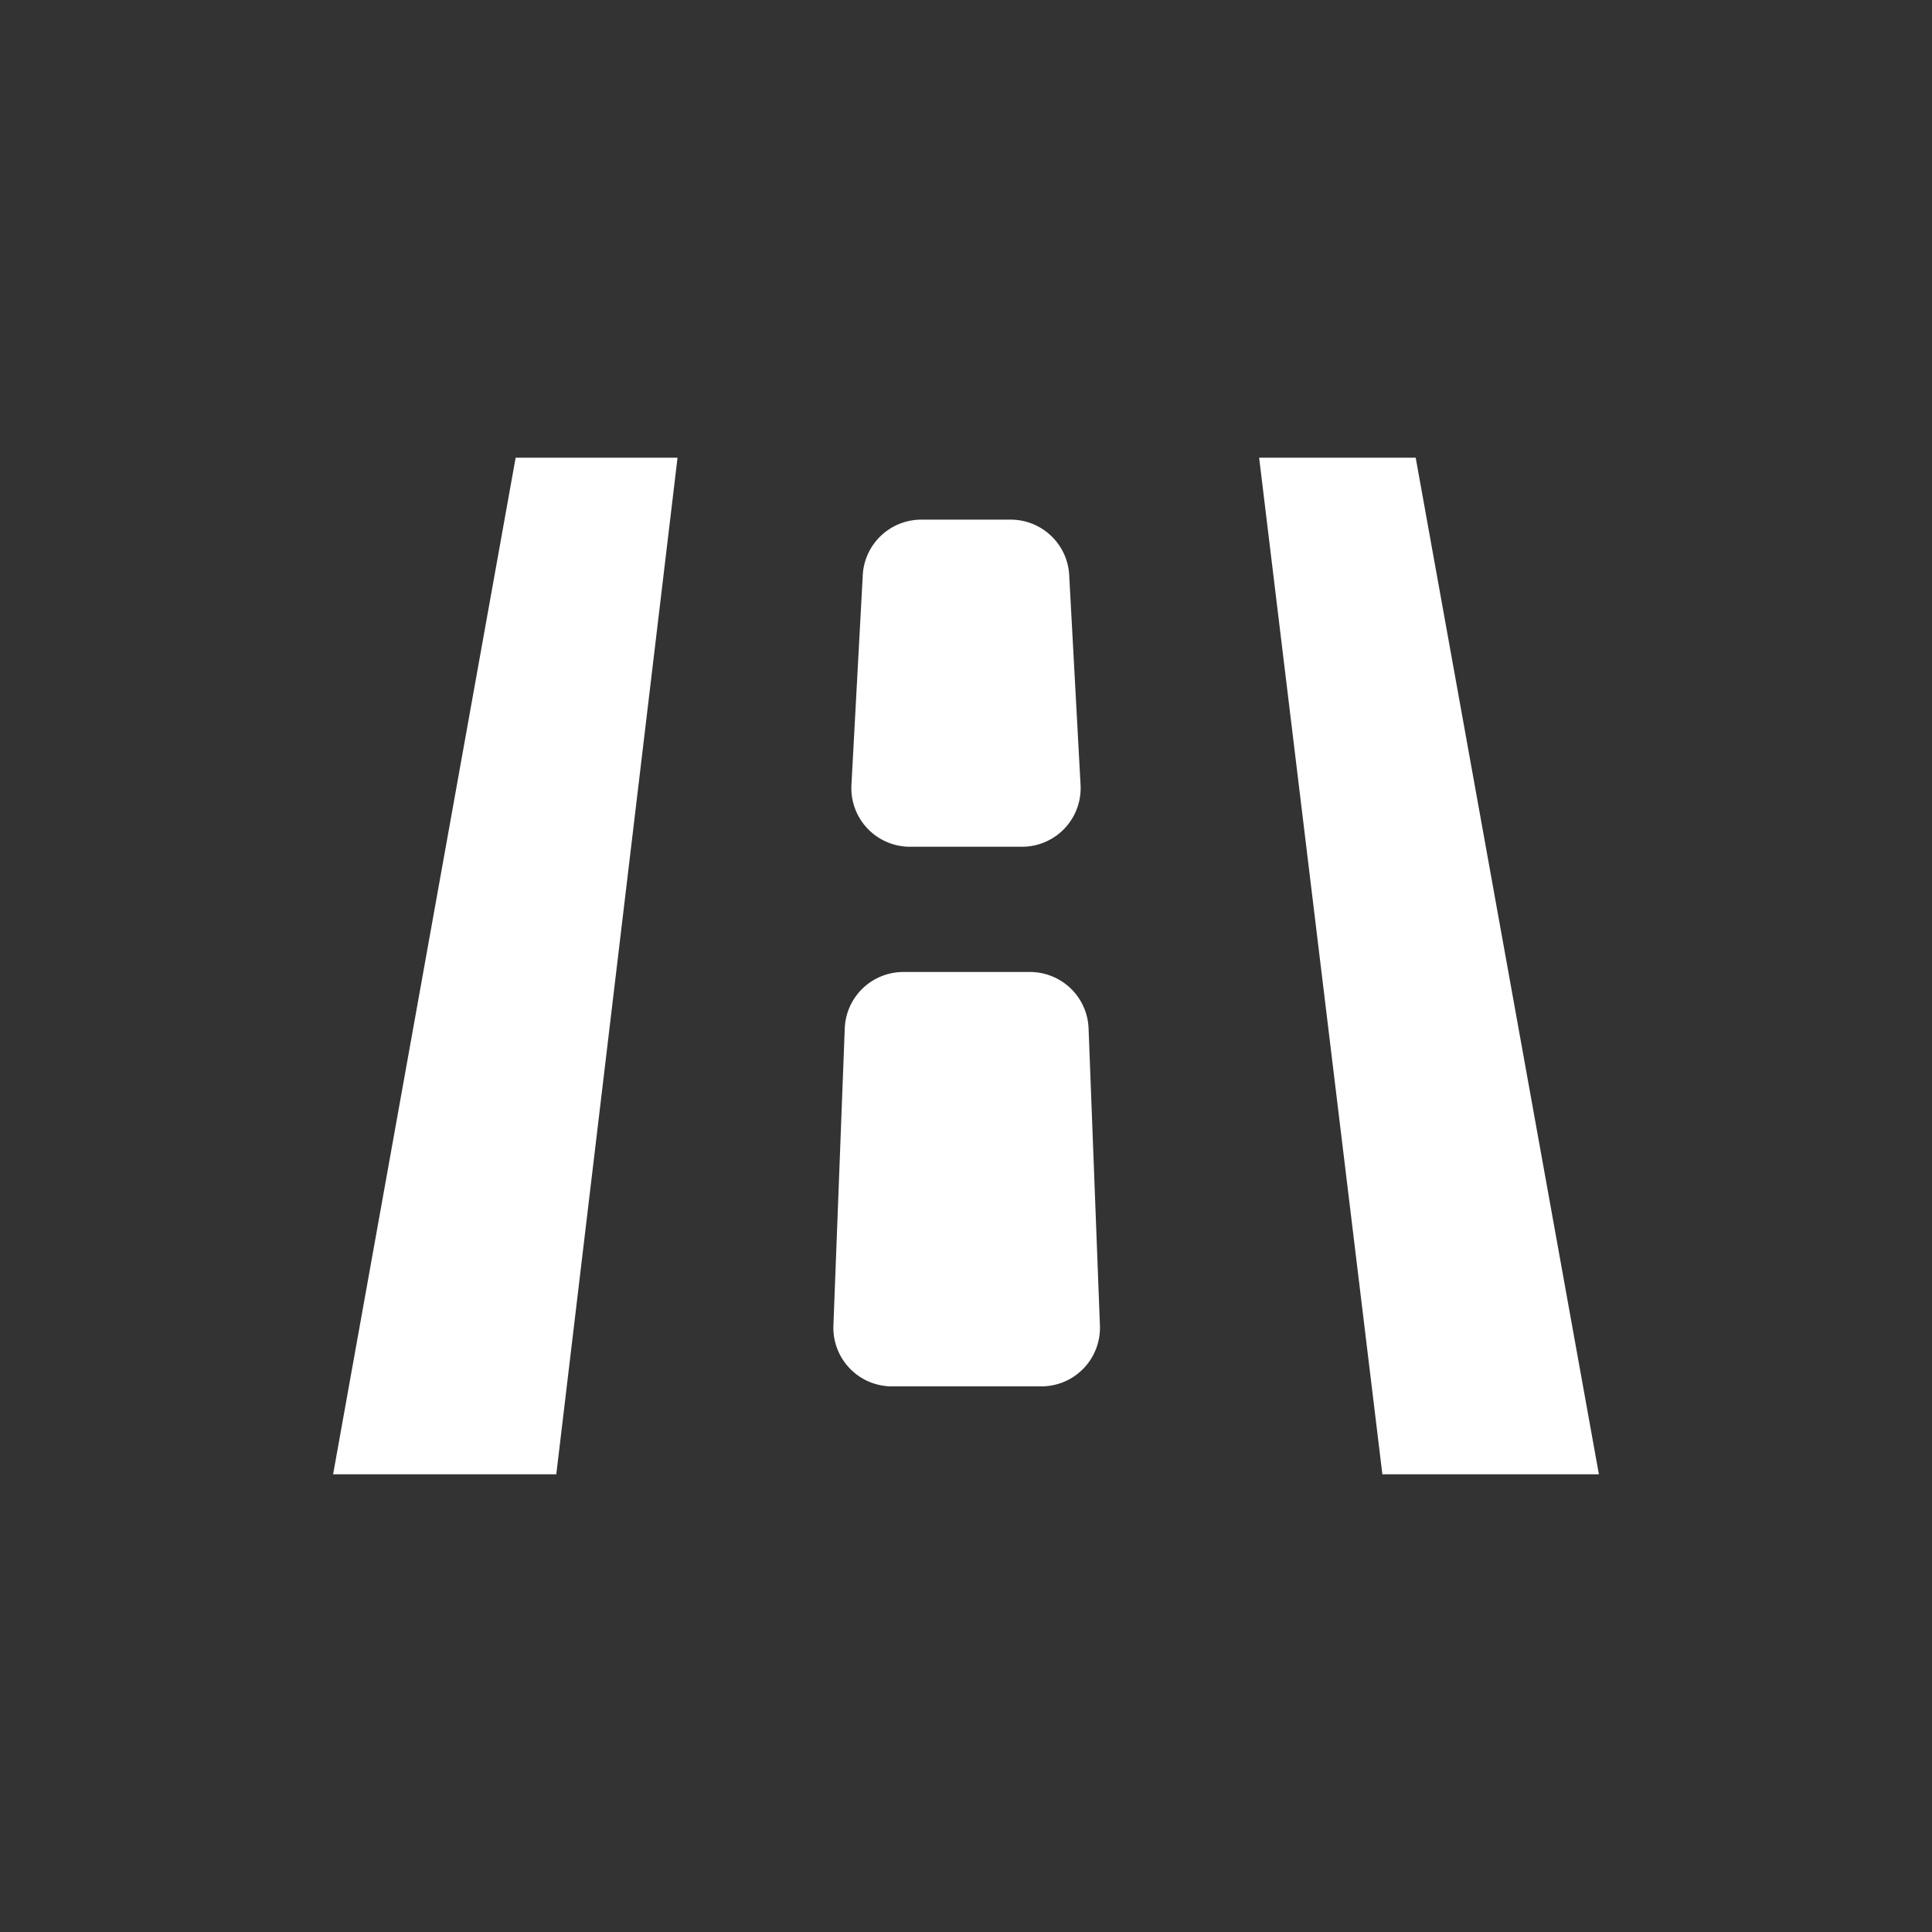 <svg id="Layer_2" data-name="Layer 2" xmlns="http://www.w3.org/2000/svg" width="22" height="22" viewBox="0 0 29 29">
  <rect x="0" y="0" width="29" height="29" fill="#333333" stroke="none"/>
  <title>8</title>
  <path d="M24,22.13H20.75L18.9,6.87h2.35Z" style="fill: white"/>
  <path d="M15.63,20.81H13.39a.88.88,0,0,1-.88-.92l.17-4.45a.88.88,0,0,1,.88-.85h1.9a.88.88,0,0,1,.88.85l.17,4.45a.88.88,0,0,1-.88.92Z" style="fill: white"/>
  <path d="M15.34,12.71H13.66a.88.88,0,0,1-.88-.92l.17-3.15a.88.88,0,0,1,.88-.84h1.34a.88.88,0,0,1,.88.85l.17,3.14a.88.88,0,0,1-.88.92Z" style="fill: white"/>
  <path d="M8.35,22.13H5L7.74,6.87h2.43Z" style="fill: white"/>
</svg>
